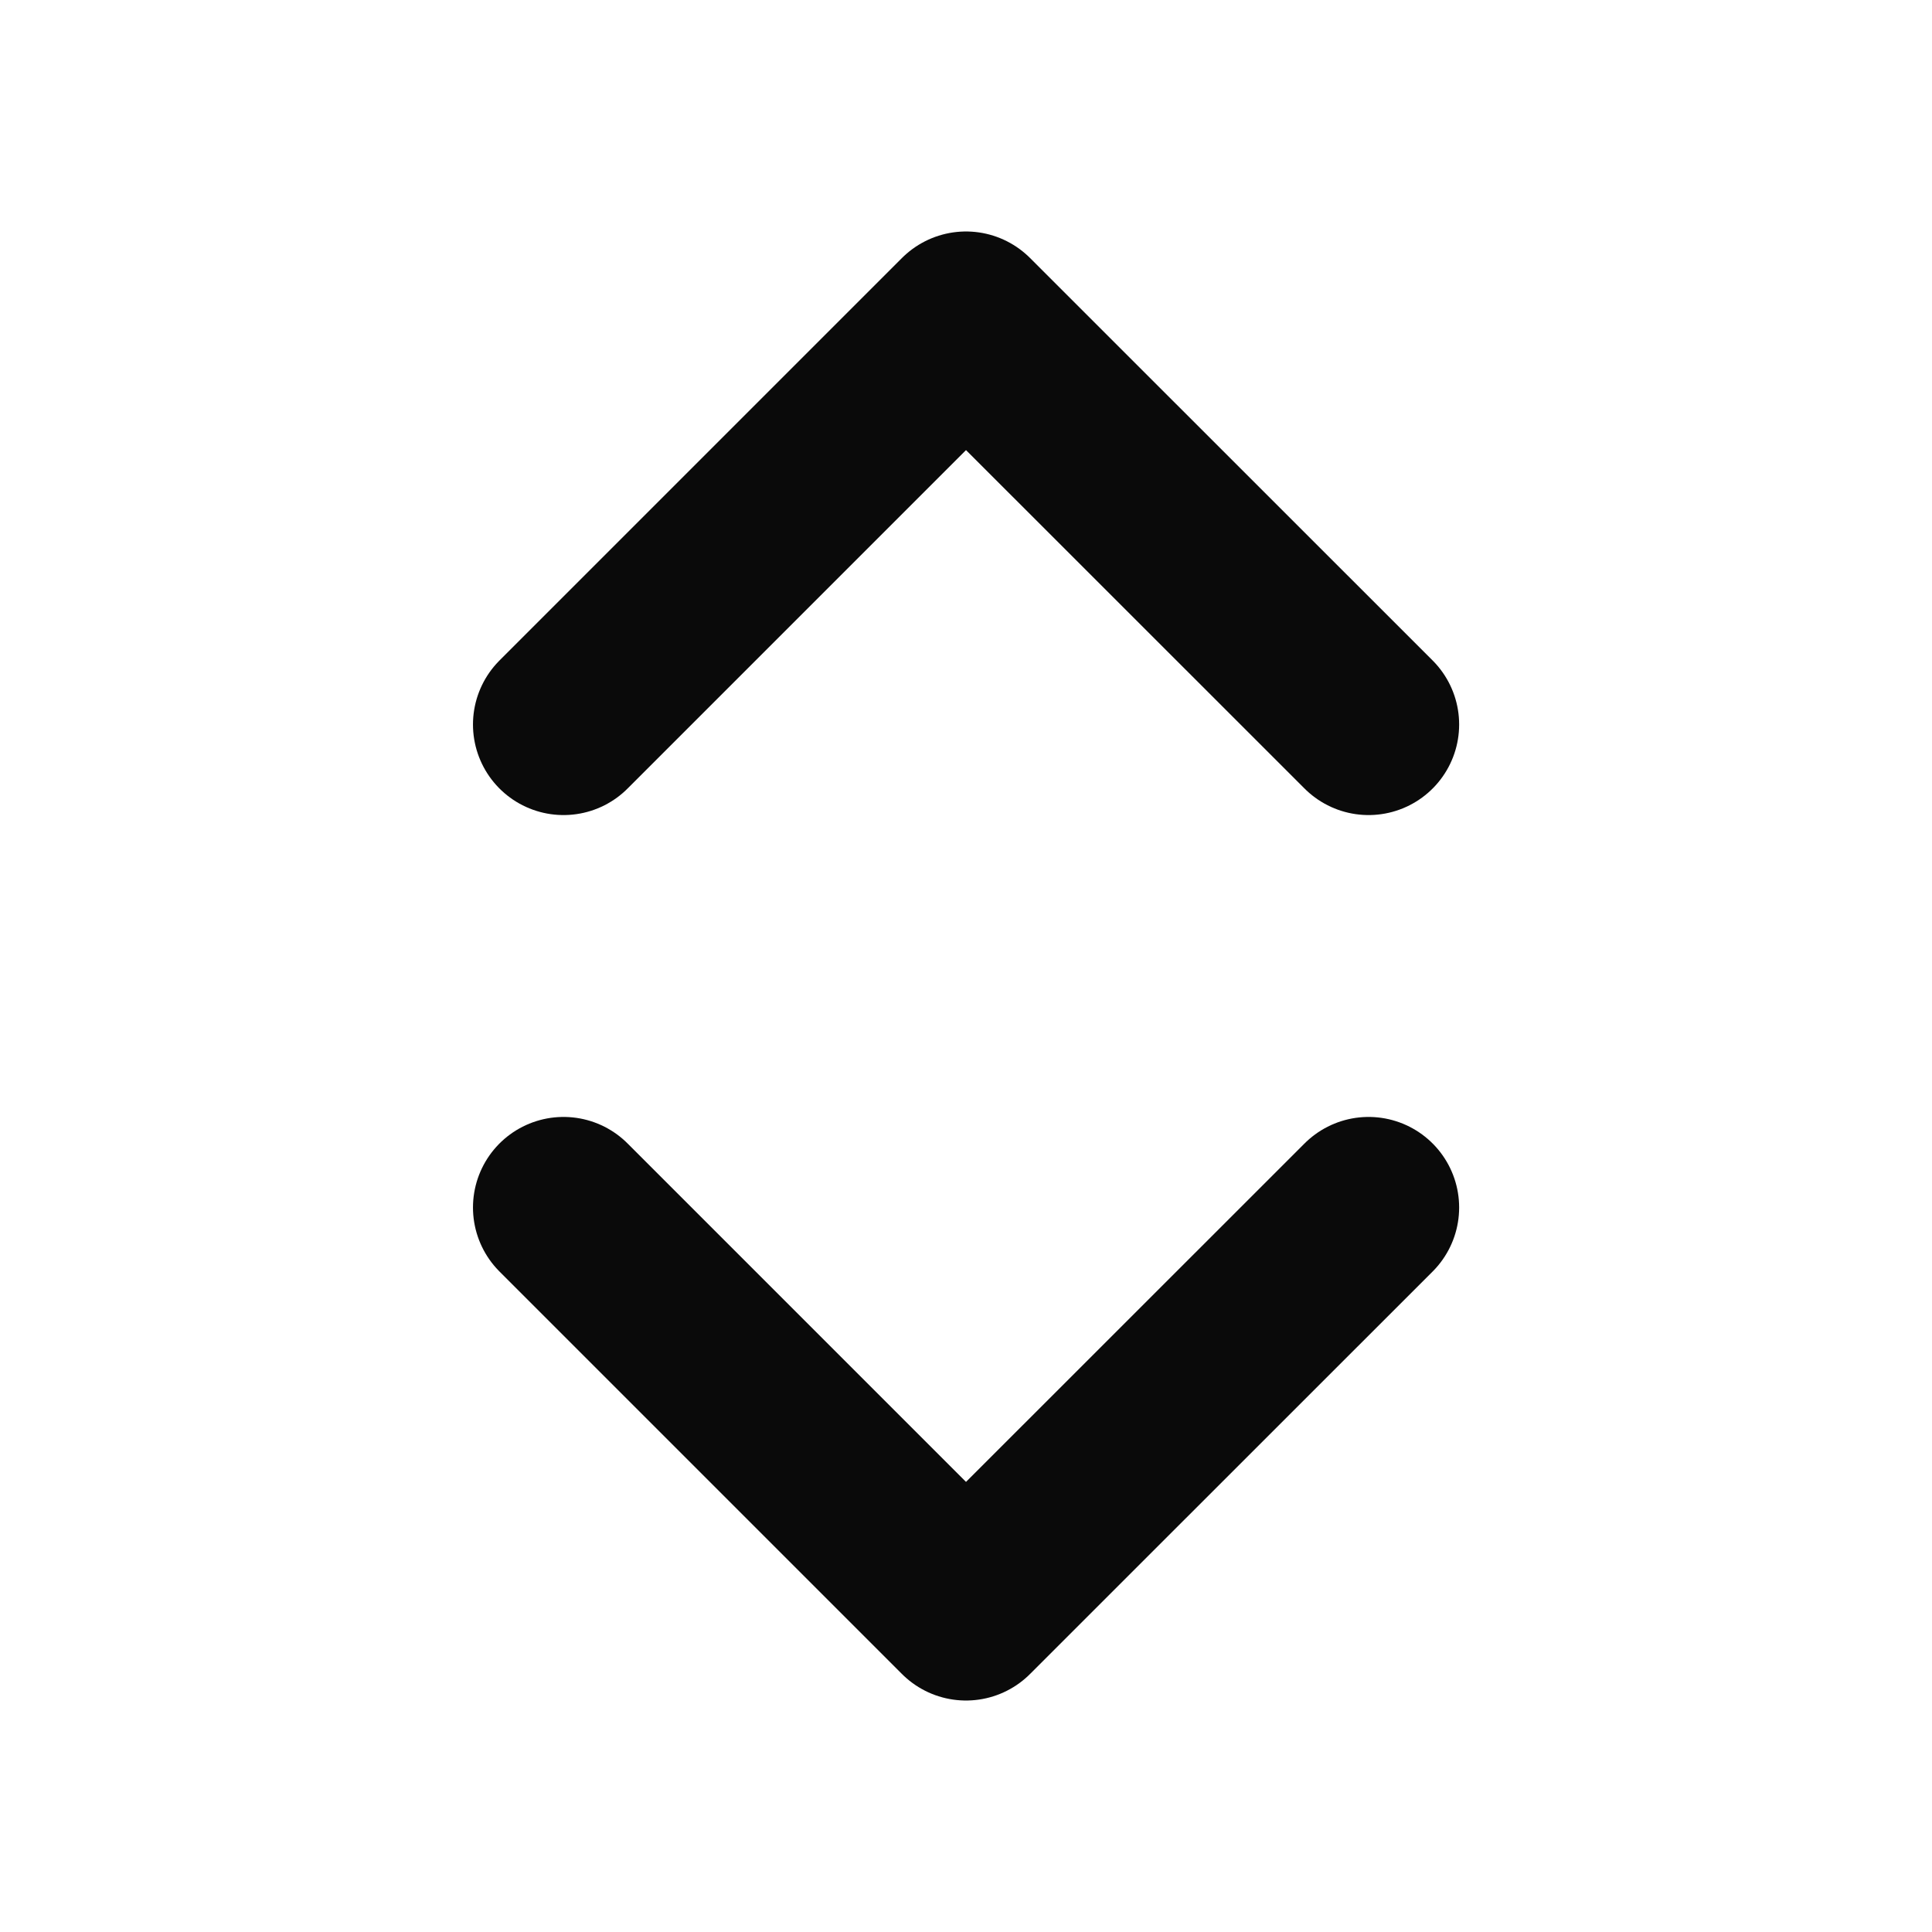 <svg width="16" height="16" viewBox="0 0 16 16" fill="none" xmlns="http://www.w3.org/2000/svg">
<path d="M4.667 10L8 13.333L11.334 10M4.667 6L8 2.667L11.334 6" stroke="#0A0A0A" stroke-width="1.5" stroke-linecap="round" stroke-linejoin="round"/>
</svg>

